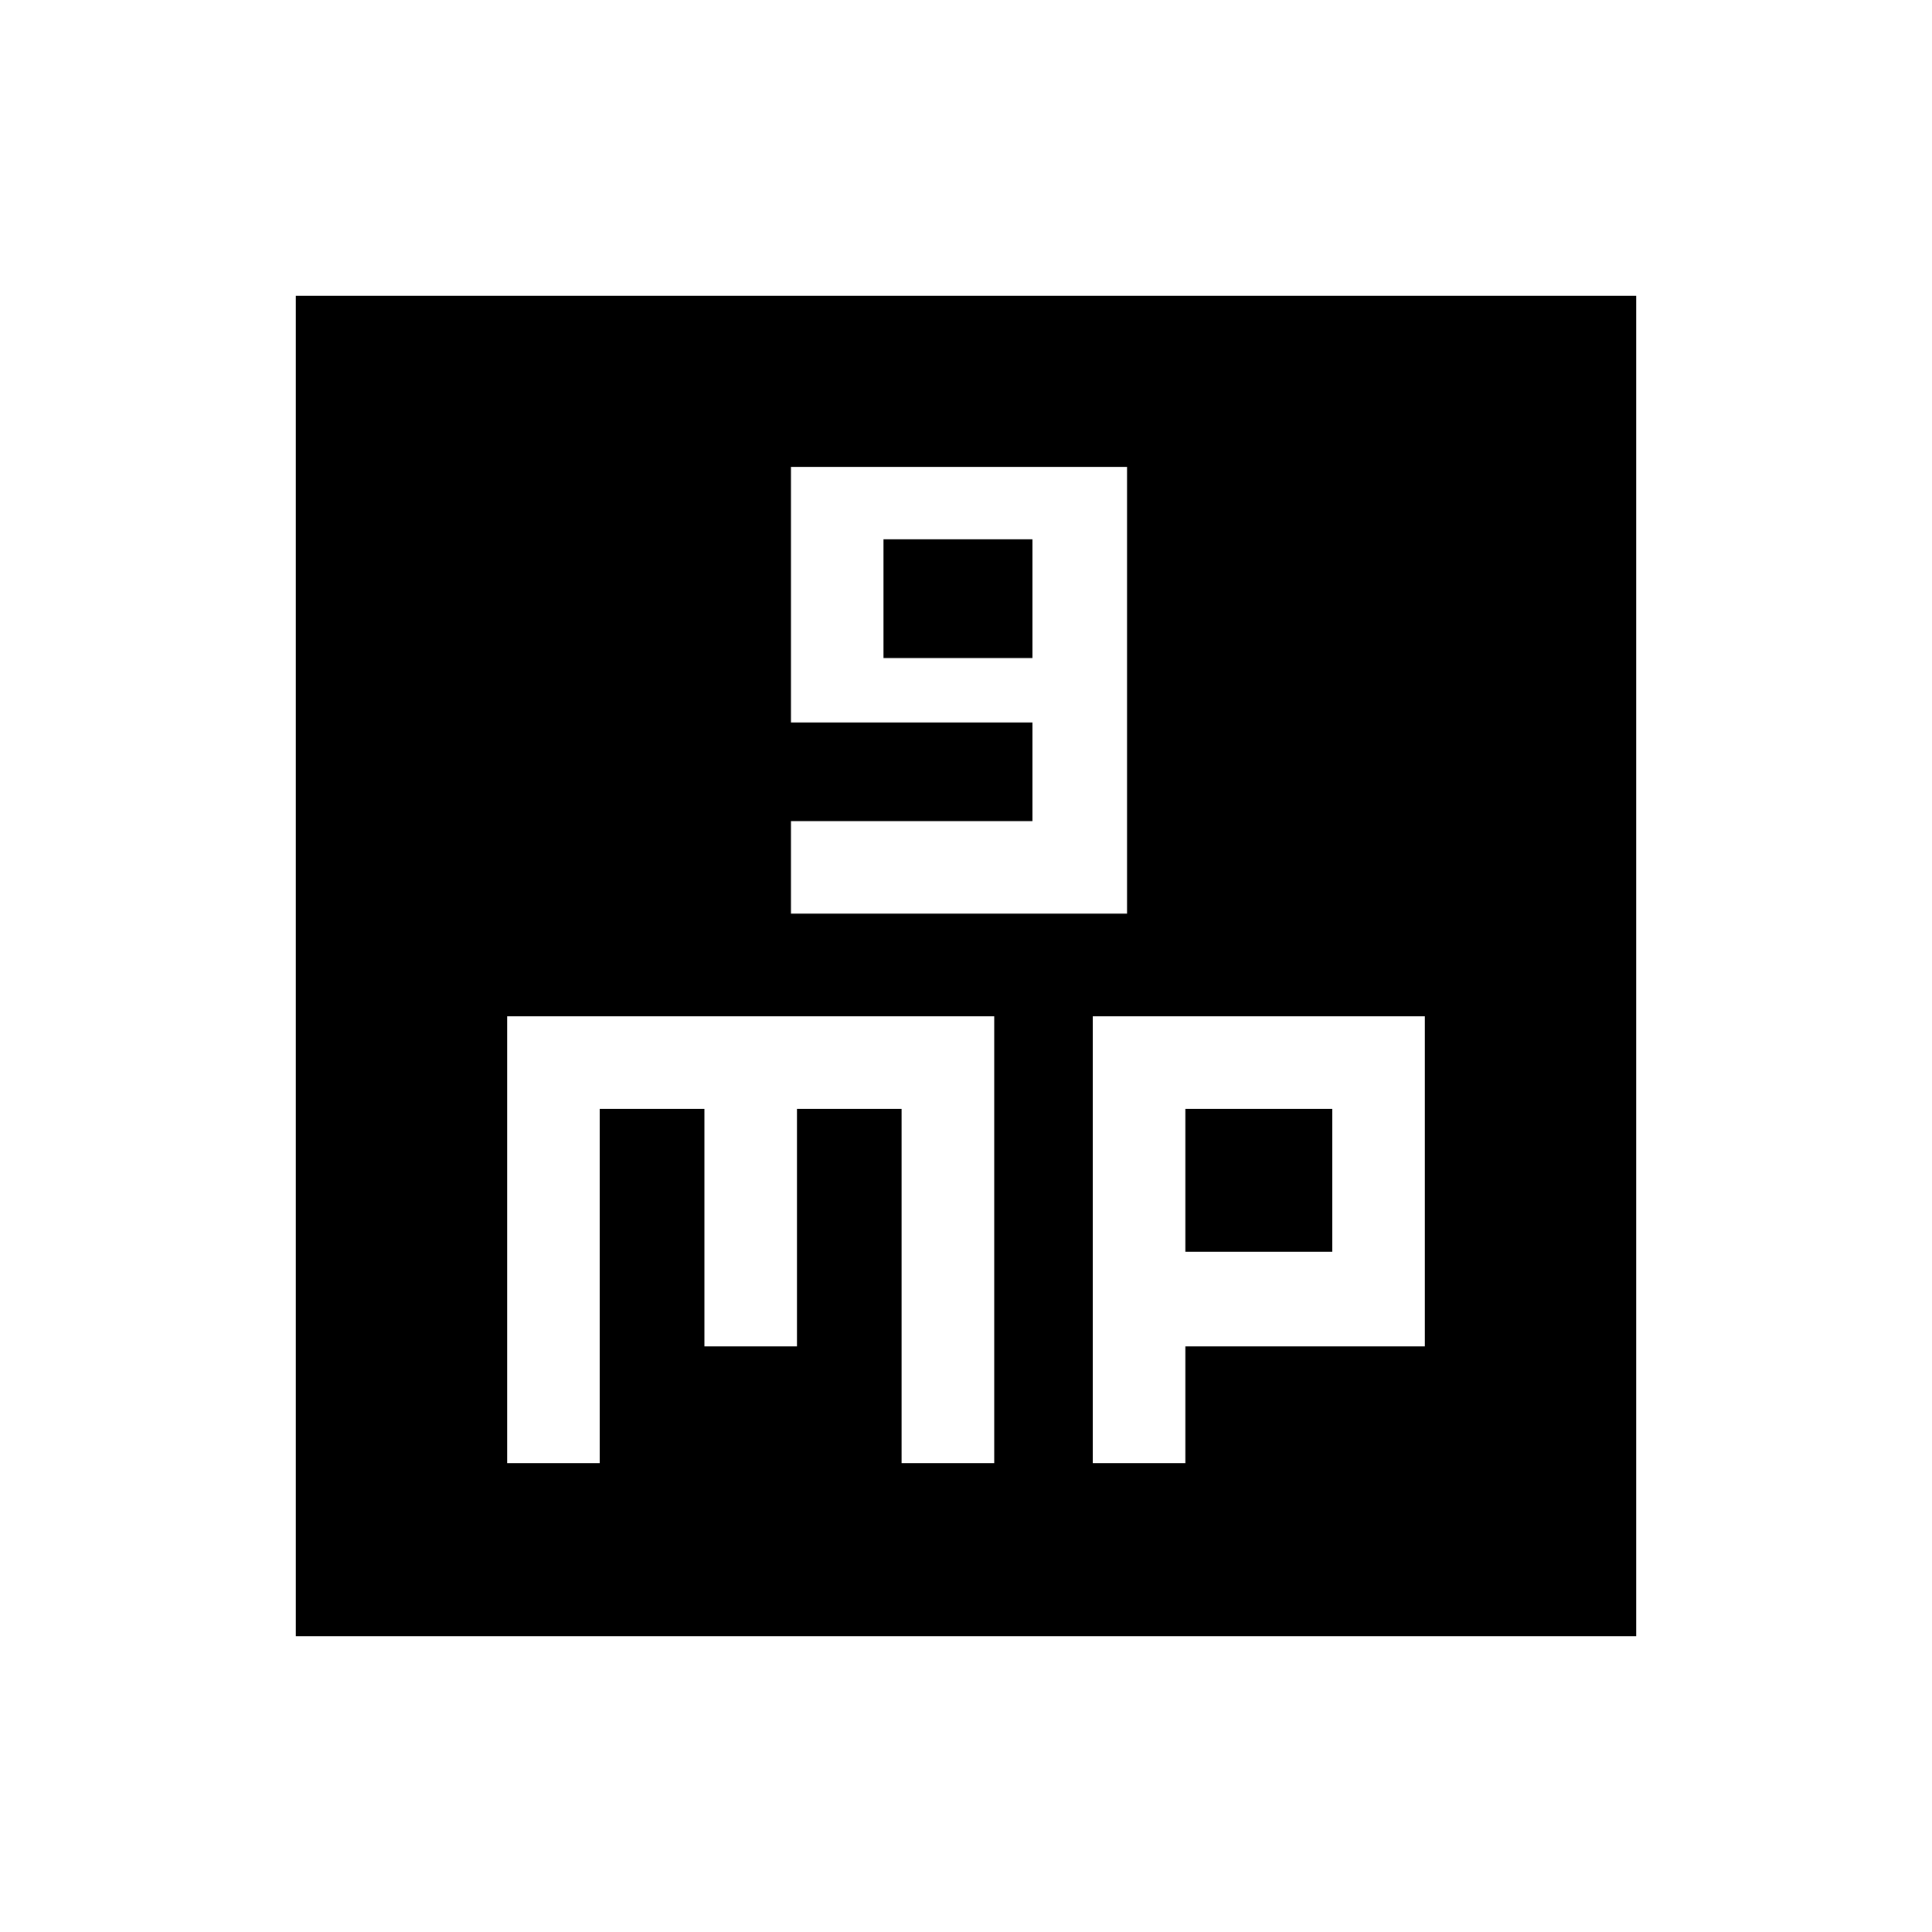 <svg xmlns="http://www.w3.org/2000/svg" height="20" width="20"><path d="M8.188 9.458H11.667V4.833H8.188V7.479H10.688V8.5H8.188ZM9.146 6.812V5.583H10.688V6.812ZM3.062 16.938V3.062H16.938V16.938ZM5.25 15.146H6.208V11.479H7.292V13.938H8.25V11.479H9.333V15.146H10.292V10.521H5.25ZM11.312 15.146H12.271V13.938H14.75V10.521H11.312ZM12.271 11.479H13.792V12.958H12.271Z"/></svg>